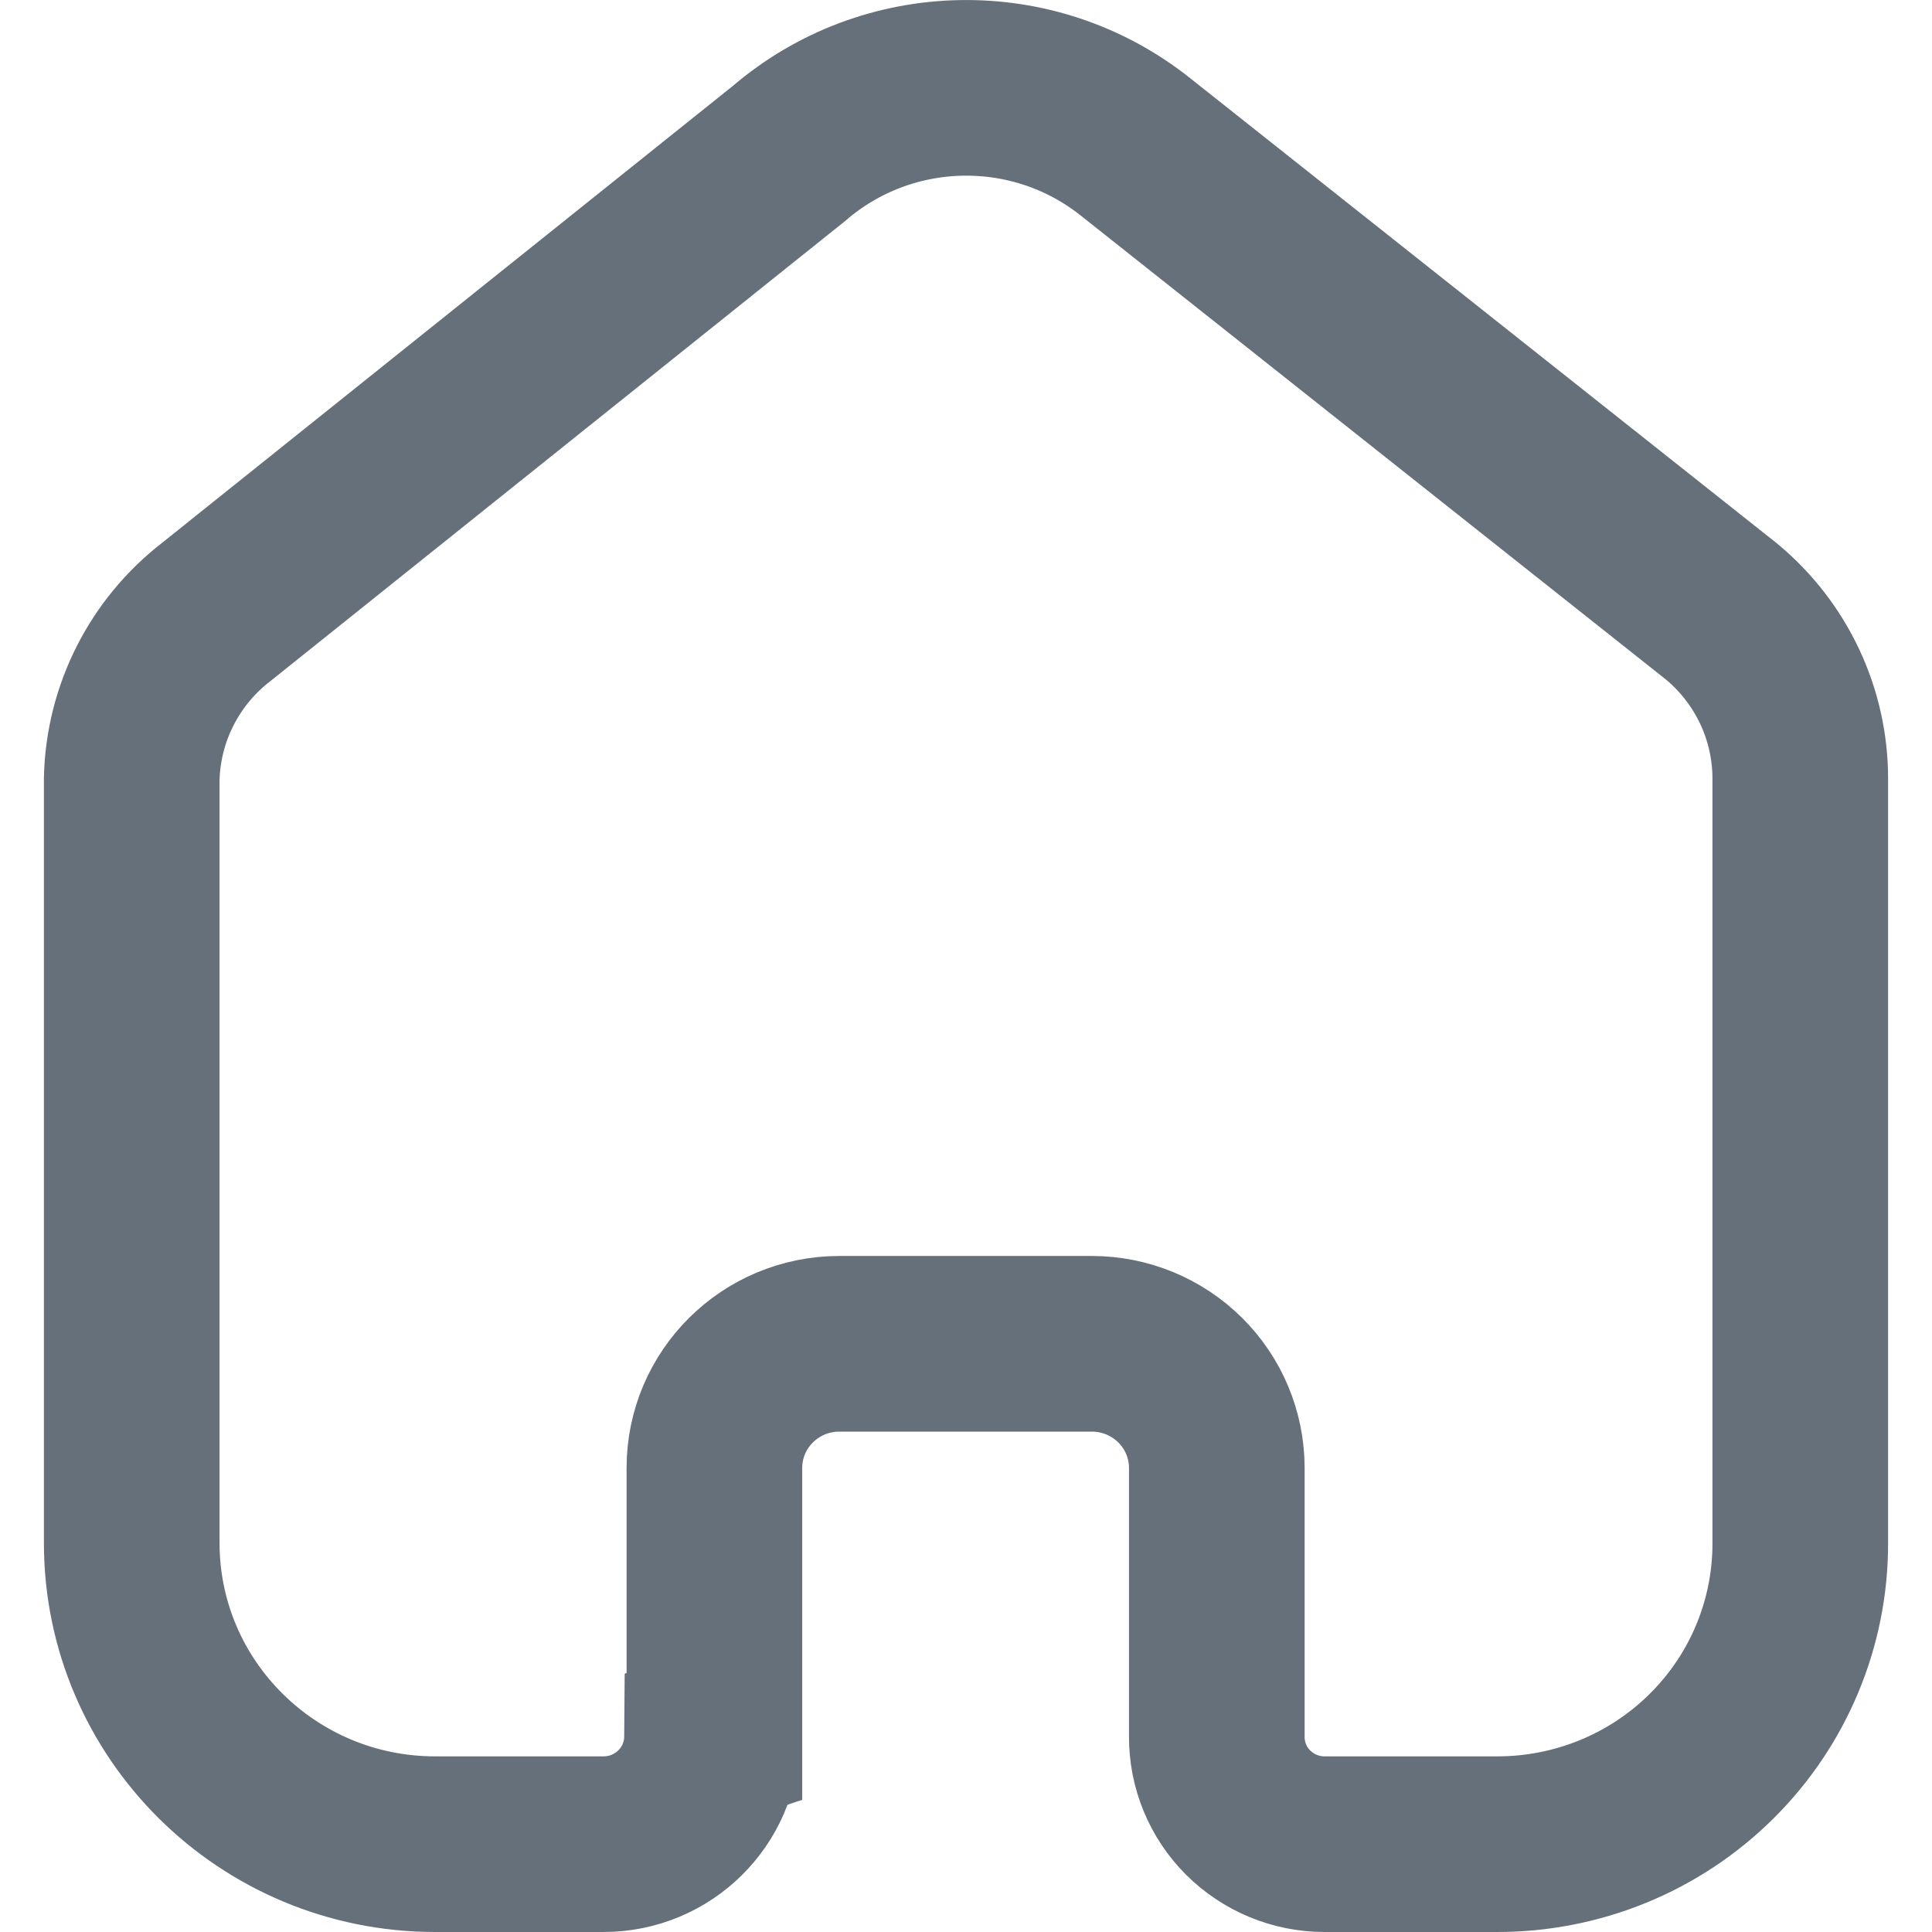 <svg width="22" height="22" viewBox="0 0 22 22" fill="none" xmlns="http://www.w3.org/2000/svg">
<path d="M8.135 19.773V16.716C8.135 15.935 8.772 15.302 9.558 15.302H12.433C12.81 15.302 13.172 15.451 13.439 15.716C13.706 15.981 13.856 16.341 13.856 16.716V19.773C13.854 20.098 13.982 20.41 14.212 20.64C14.443 20.87 14.756 21 15.083 21H17.044C17.96 21.002 18.839 20.643 19.487 20.001C20.136 19.359 20.5 18.487 20.5 17.578V8.867C20.5 8.132 20.172 7.436 19.605 6.965L12.934 1.676C11.774 0.749 10.111 0.779 8.985 1.747L2.467 6.965C1.873 7.422 1.518 8.121 1.5 8.867V17.569C1.5 19.464 3.047 21 4.956 21H6.872C7.551 21 8.103 20.456 8.108 19.782L8.135 19.773Z" stroke="#66707A" stroke-width="2"/>
</svg>
